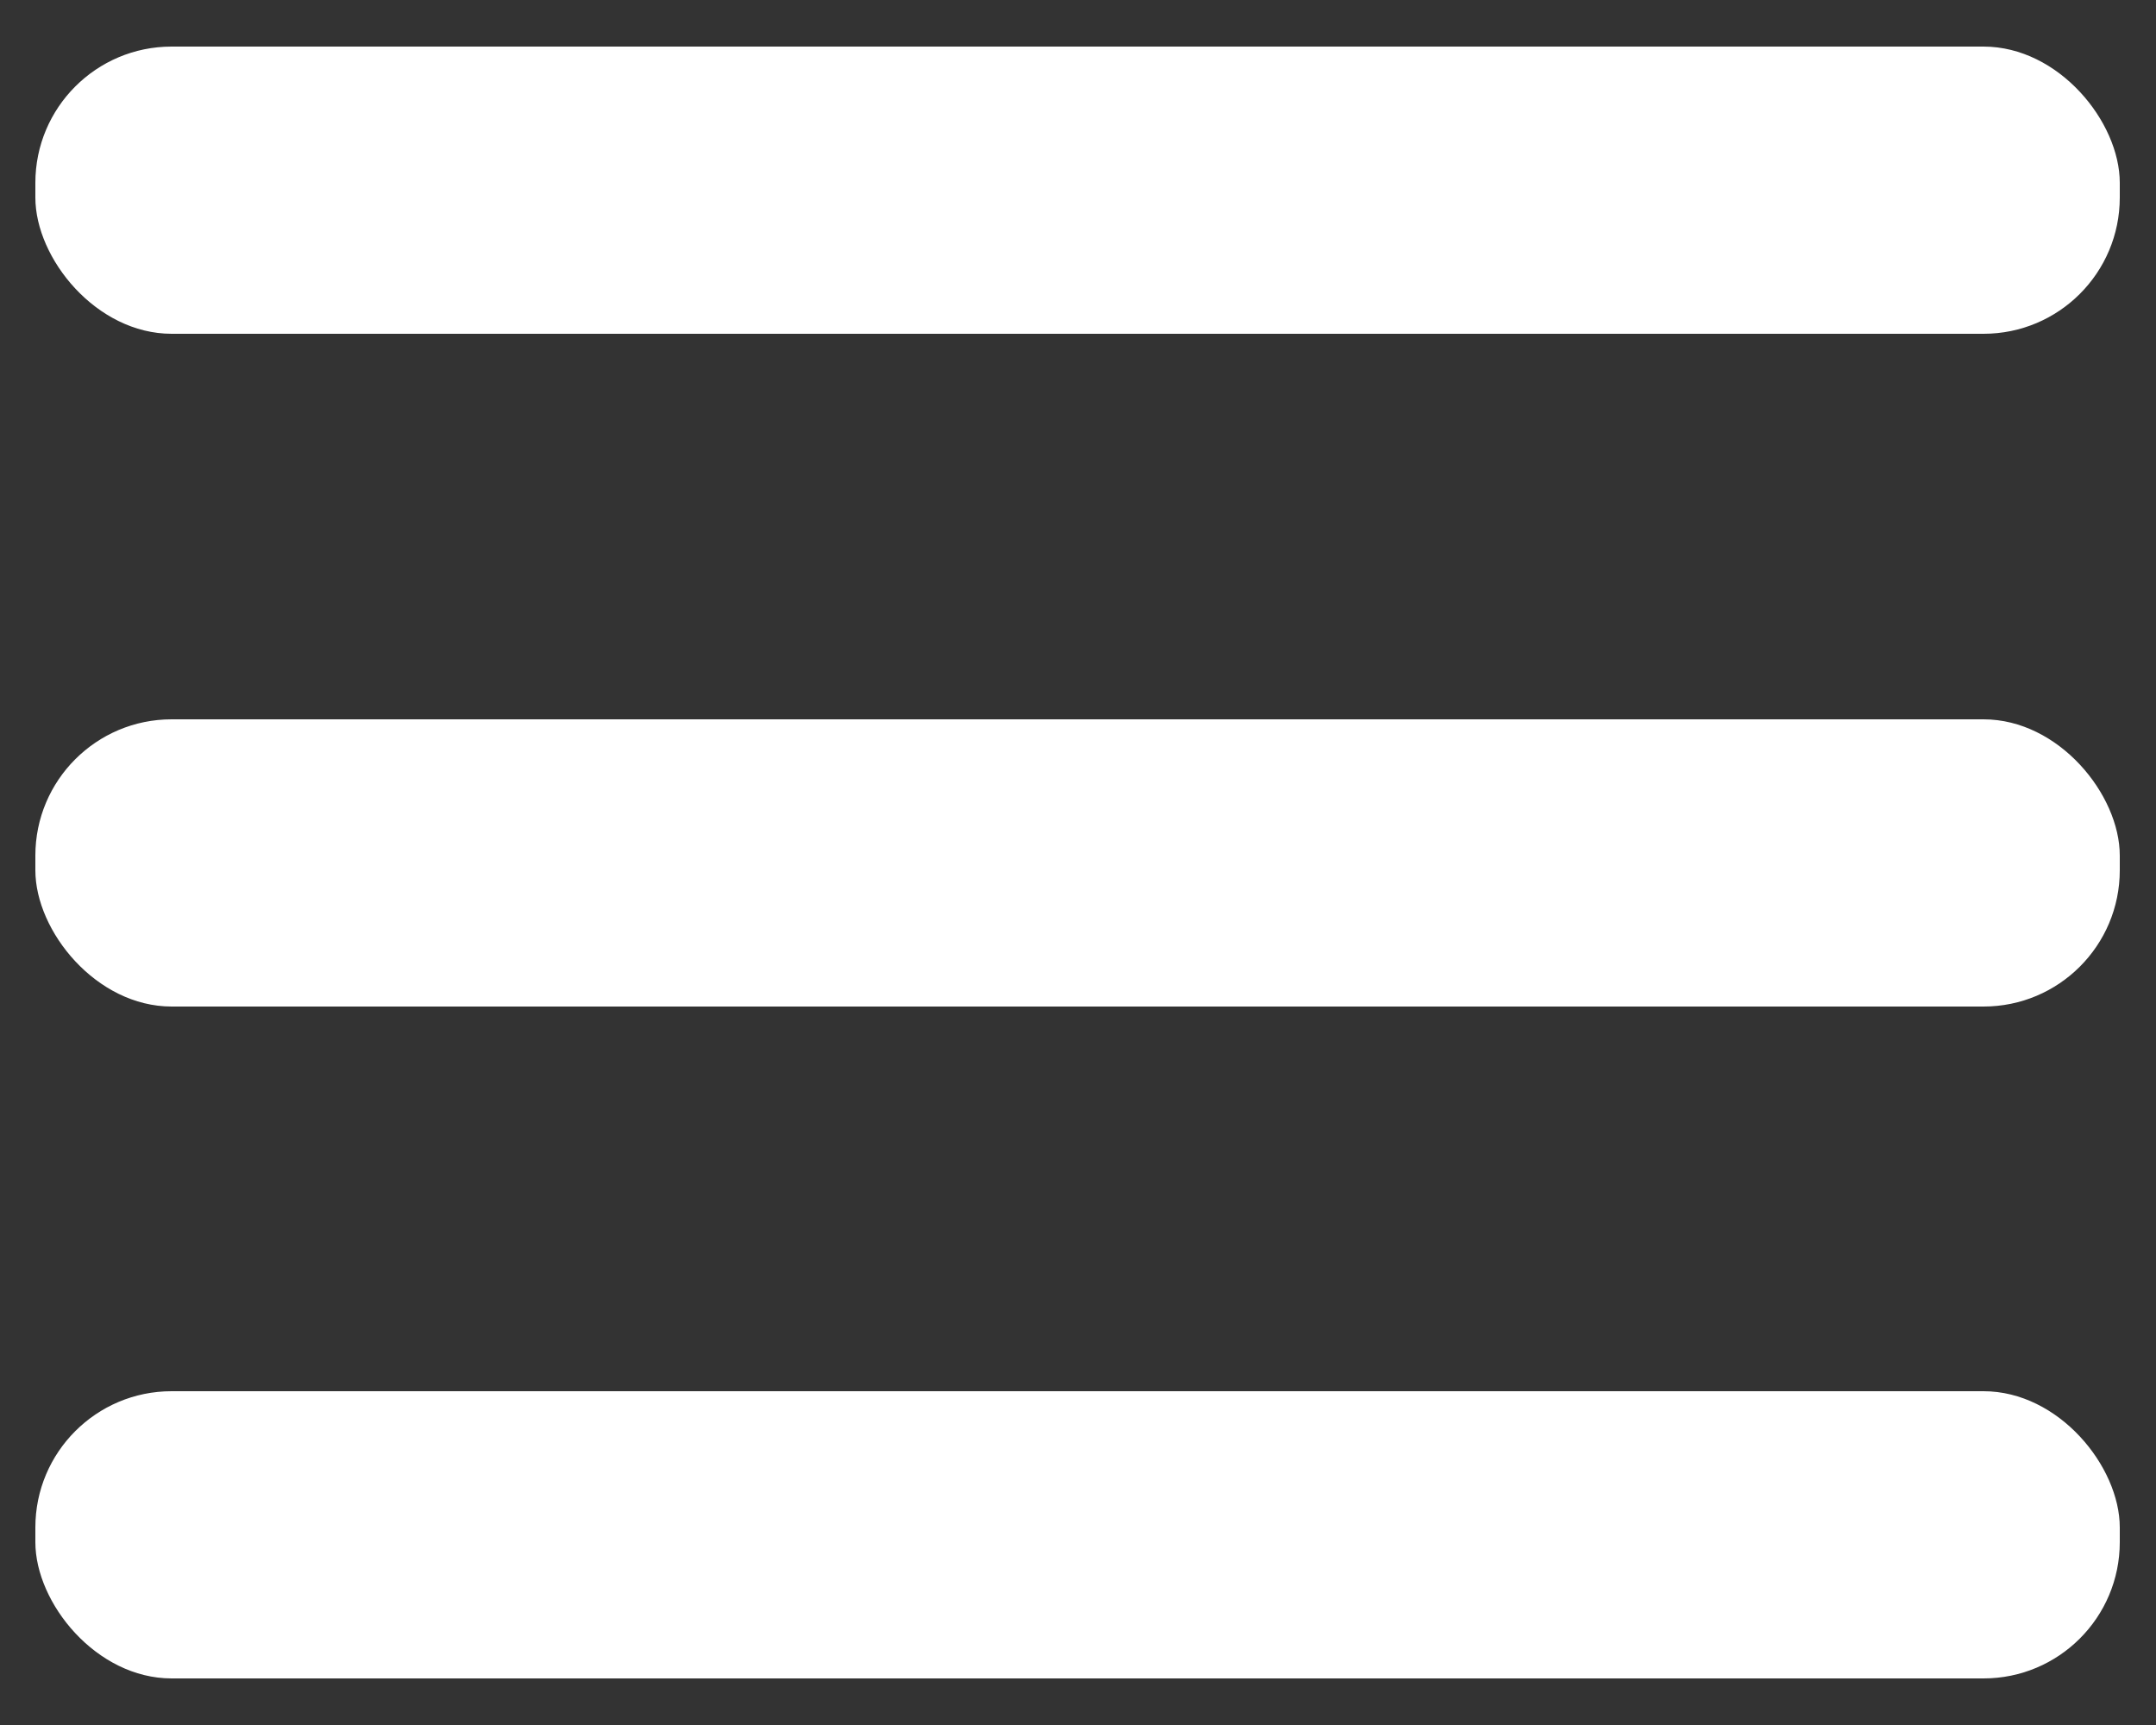 <svg id="Capa_1" data-name="Capa 1" xmlns="http://www.w3.org/2000/svg" viewBox="0 0 25 20"><rect x="0" y="0" width="25" height="20" fill="#333333" stroke="none"/><defs><style>.cls-1{fill:#fff;}</style></defs><rect class="cls-1" x="0.41" y="0.54" width="24.17" height="3.33" rx="1.58"/><rect class="cls-1" x="0.41" y="8.34" width="24.17" height="3.33" rx="1.58"/><rect class="cls-1" x="0.41" y="16.13" width="24.17" height="3.33" rx="1.58"/></svg>